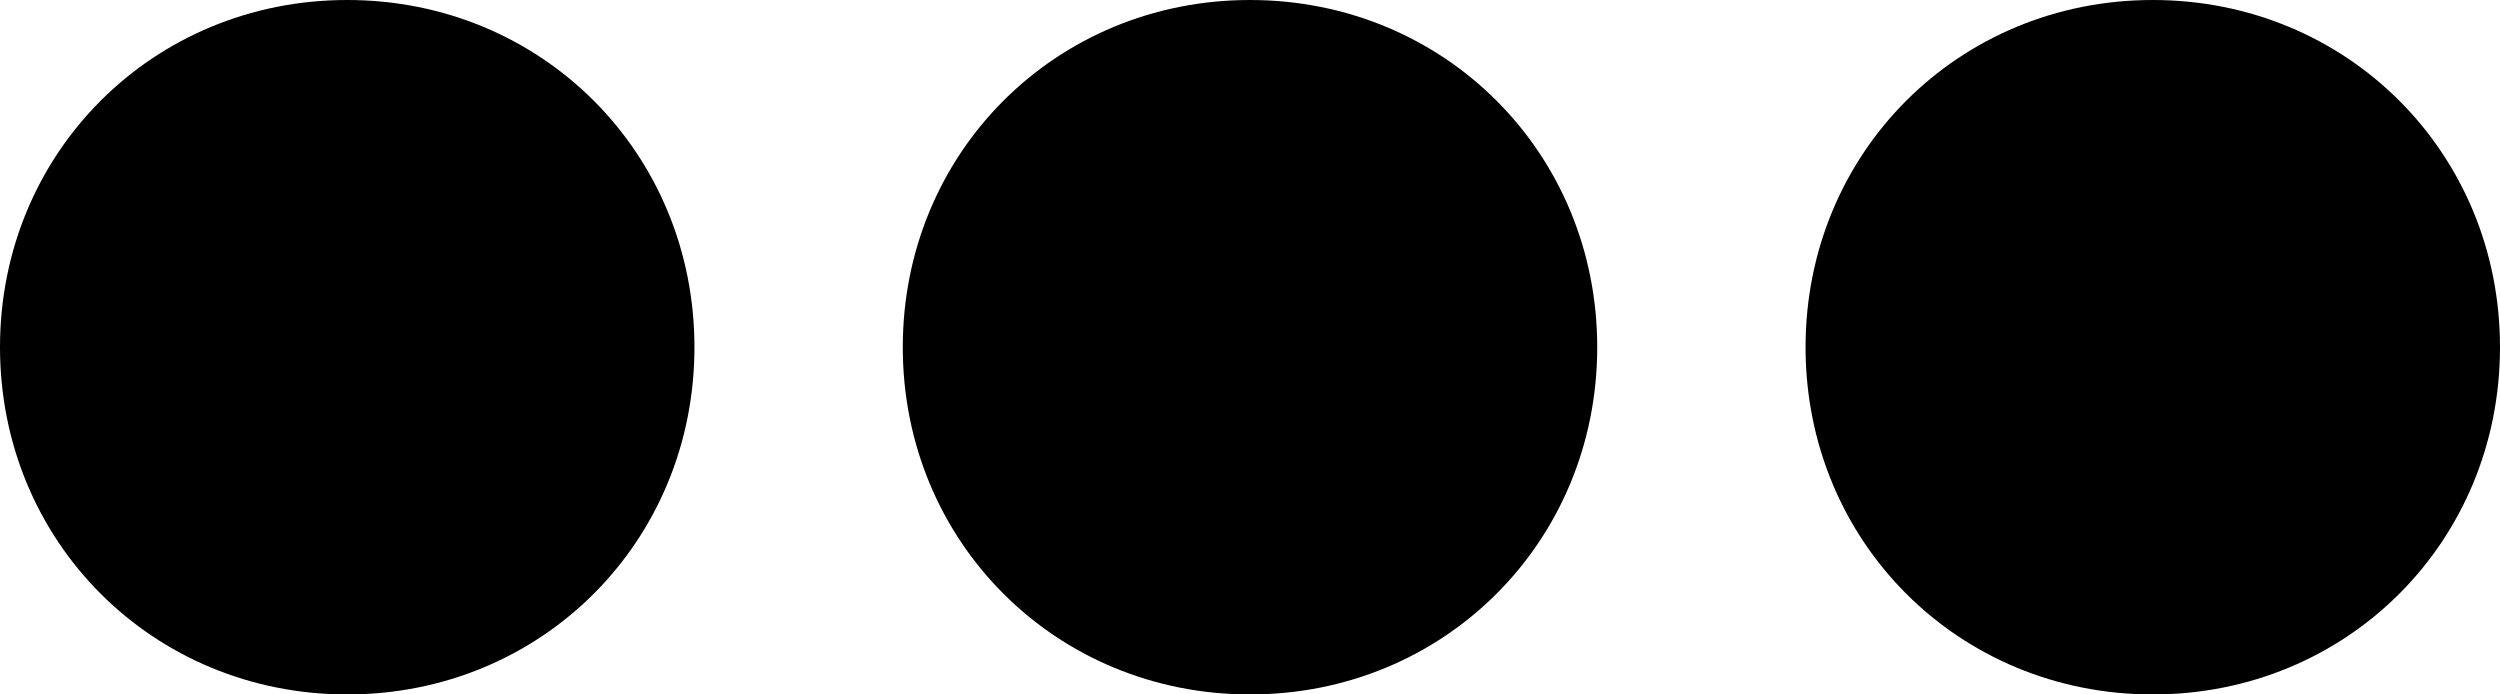 <?xml version="1.0" encoding="utf-8"?>
<!-- Generator: Adobe Illustrator 18.0.0, SVG Export Plug-In . SVG Version: 6.00 Build 0)  -->
<!DOCTYPE svg PUBLIC "-//W3C//DTD SVG 1.1//EN" "http://www.w3.org/Graphics/SVG/1.1/DTD/svg11.dtd">
<svg version="1.1" id="Warstwa_1" xmlns="http://www.w3.org/2000/svg" xmlns:xlink="http://www.w3.org/1999/xlink" x="0px" y="0px"
	 viewBox="0 0 36 10" enable-background="new 0 0 36 10" xml:space="preserve">
<g>
	<path d="M18,0c-2.8,0-5,2.2-5,5c0,2.8,2.2,5,5,5c2.8,0,5-2.2,5-5C23,2.2,20.8,0,18,0z M31,0c-2.8,0-5,2.2-5,5c0,2.8,2.2,5,5,5
		c2.8,0,5-2.2,5-5C36,2.2,33.8,0,31,0z M5,0C2.2,0,0,2.2,0,5c0,2.8,2.2,5,5,5c2.8,0,5-2.2,5-5C10,2.2,7.8,0,5,0z"/>
</g>
</svg>
